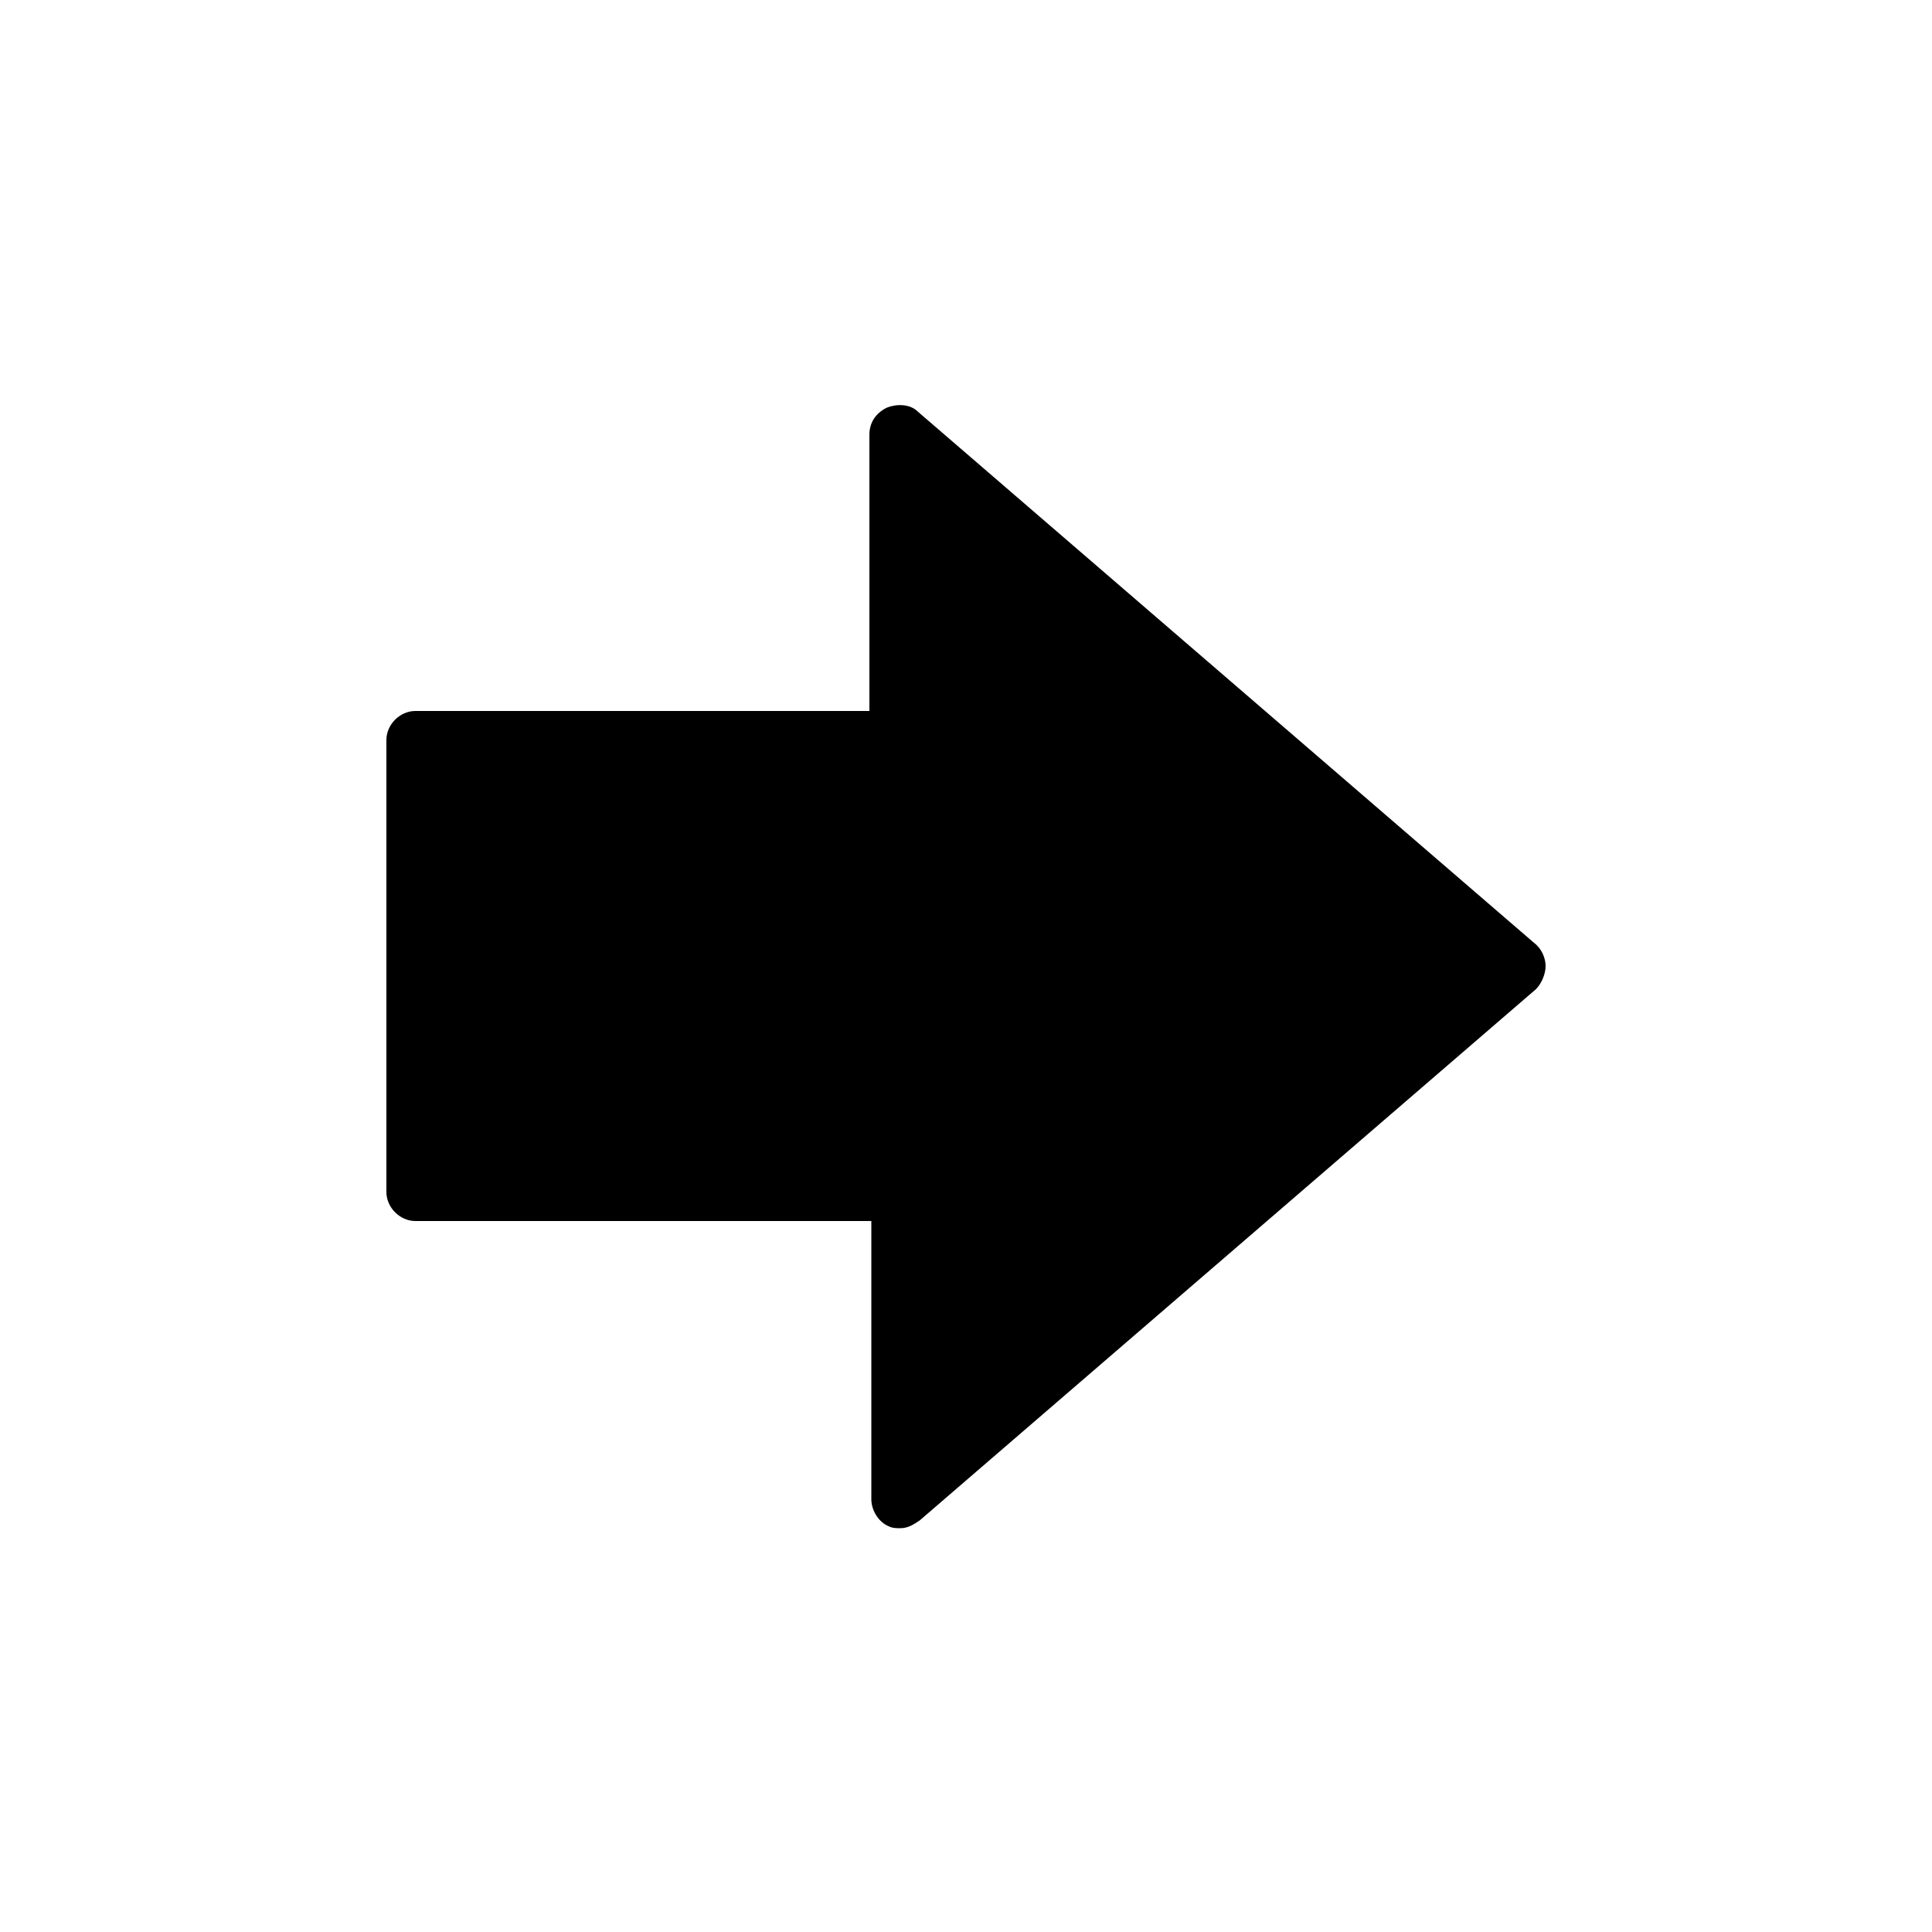 <svg xmlns="http://www.w3.org/2000/svg" fill="#000000" viewBox="0 0 100 100">
  <path d="M80,50c0,0.4-0.2,0.9-0.5,1.2L47.6,78.7c-0.3,0.2-0.6,0.4-1,0.4c-0.2,0-0.4,0-0.6-0.1c-0.5-0.2-0.9-0.8-0.9-1.4V63.2H21.5  c-0.8,0-1.5-0.7-1.5-1.5V38.3c0-0.8,0.7-1.5,1.5-1.5h23.5V22.5c0-0.6,0.3-1.1,0.9-1.4c0.5-0.2,1.2-0.2,1.6,0.2l31.9,27.5  C79.8,49.1,80,49.6,80,50z"/>
</svg>
